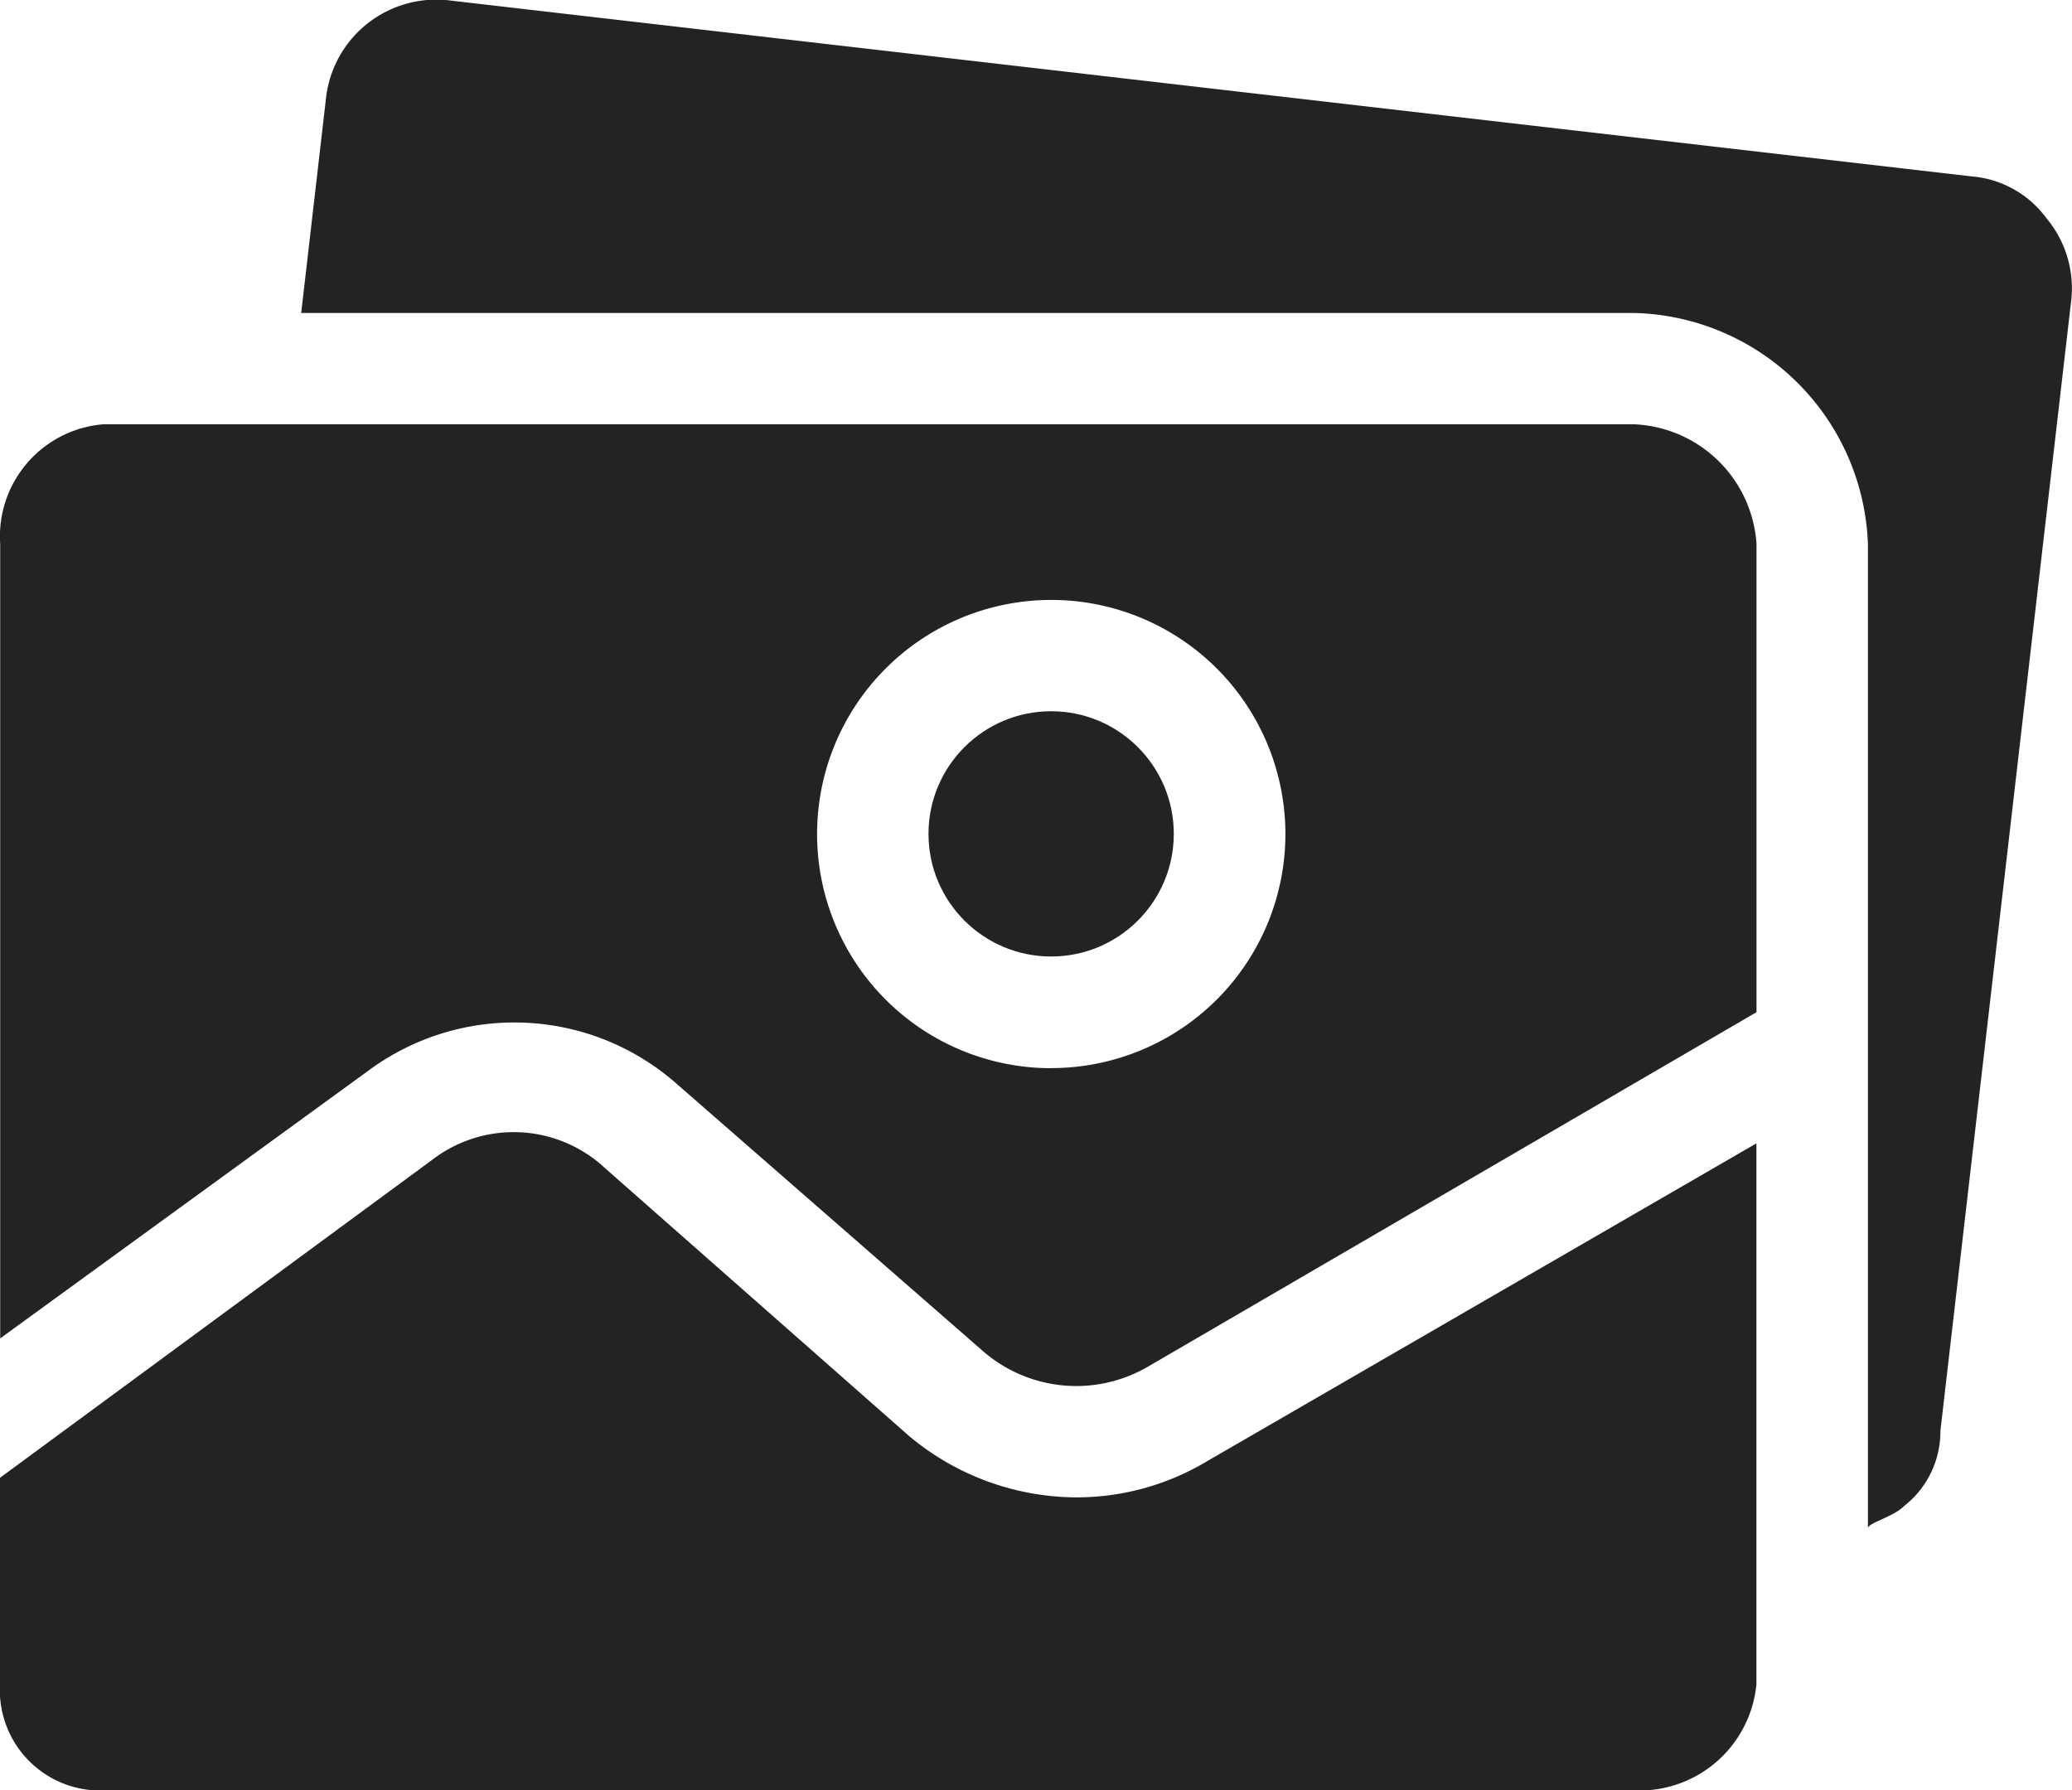 <svg id="gallery" xmlns="http://www.w3.org/2000/svg" width="20.865" height="18.029" viewBox="0 0 20.865 18.029">
  <g id="Group_3952" data-name="Group 3952" transform="translate(0 0)">
    <path id="Path_28874" data-name="Path 28874" d="M10.81,242.315a2.639,2.639,0,0,1-1.656-.618L6.093,239a1.347,1.347,0,0,0-1.741-.084L0,242.118V244.2a1.011,1.011,0,0,0,.952,1.066c.029,0,.057,0,.086,0H16.452a1.182,1.182,0,0,0,1.235-1.067V238.75l-5.53,3.2A2.555,2.555,0,0,1,10.81,242.315Z" transform="translate(0 -227.235)" fill="#232323"/>
    <circle id="Ellipse_552" data-name="Ellipse 552" cx="1.235" cy="1.235" r="1.235" transform="translate(9.35 7.163)" fill="#232323"/>
    <path id="Path_28875" data-name="Path 28875" d="M74.029,28.6a1.039,1.039,0,0,0-.758-.421l-15.3-1.769a1.118,1.118,0,0,0-1.263.955l-.253,2.19H69.874a2.414,2.414,0,0,1,2.358,2.33v9.91c0-.056.253-.112.365-.225a.954.954,0,0,0,.365-.758l1.319-11.4A1.1,1.1,0,0,0,74.029,28.6Z" transform="translate(-53.422 -26.403)" fill="#232323"/>
    <path id="Path_28876" data-name="Path 28876" d="M16.481,105.9H1.069A1.133,1.133,0,0,0,.03,107.106v8l3.706-2.695a2.47,2.47,0,0,1,3.116.14l3.088,2.695a1.432,1.432,0,0,0,1.656.14l6.12-3.565v-4.716A1.291,1.291,0,0,0,16.481,105.9Zm-5.867,6.485a2.358,2.358,0,1,1,2.358-2.358A2.358,2.358,0,0,1,10.613,112.384Z" transform="translate(-0.028 -101.627)" fill="#232323"/>
  </g>
</svg>
